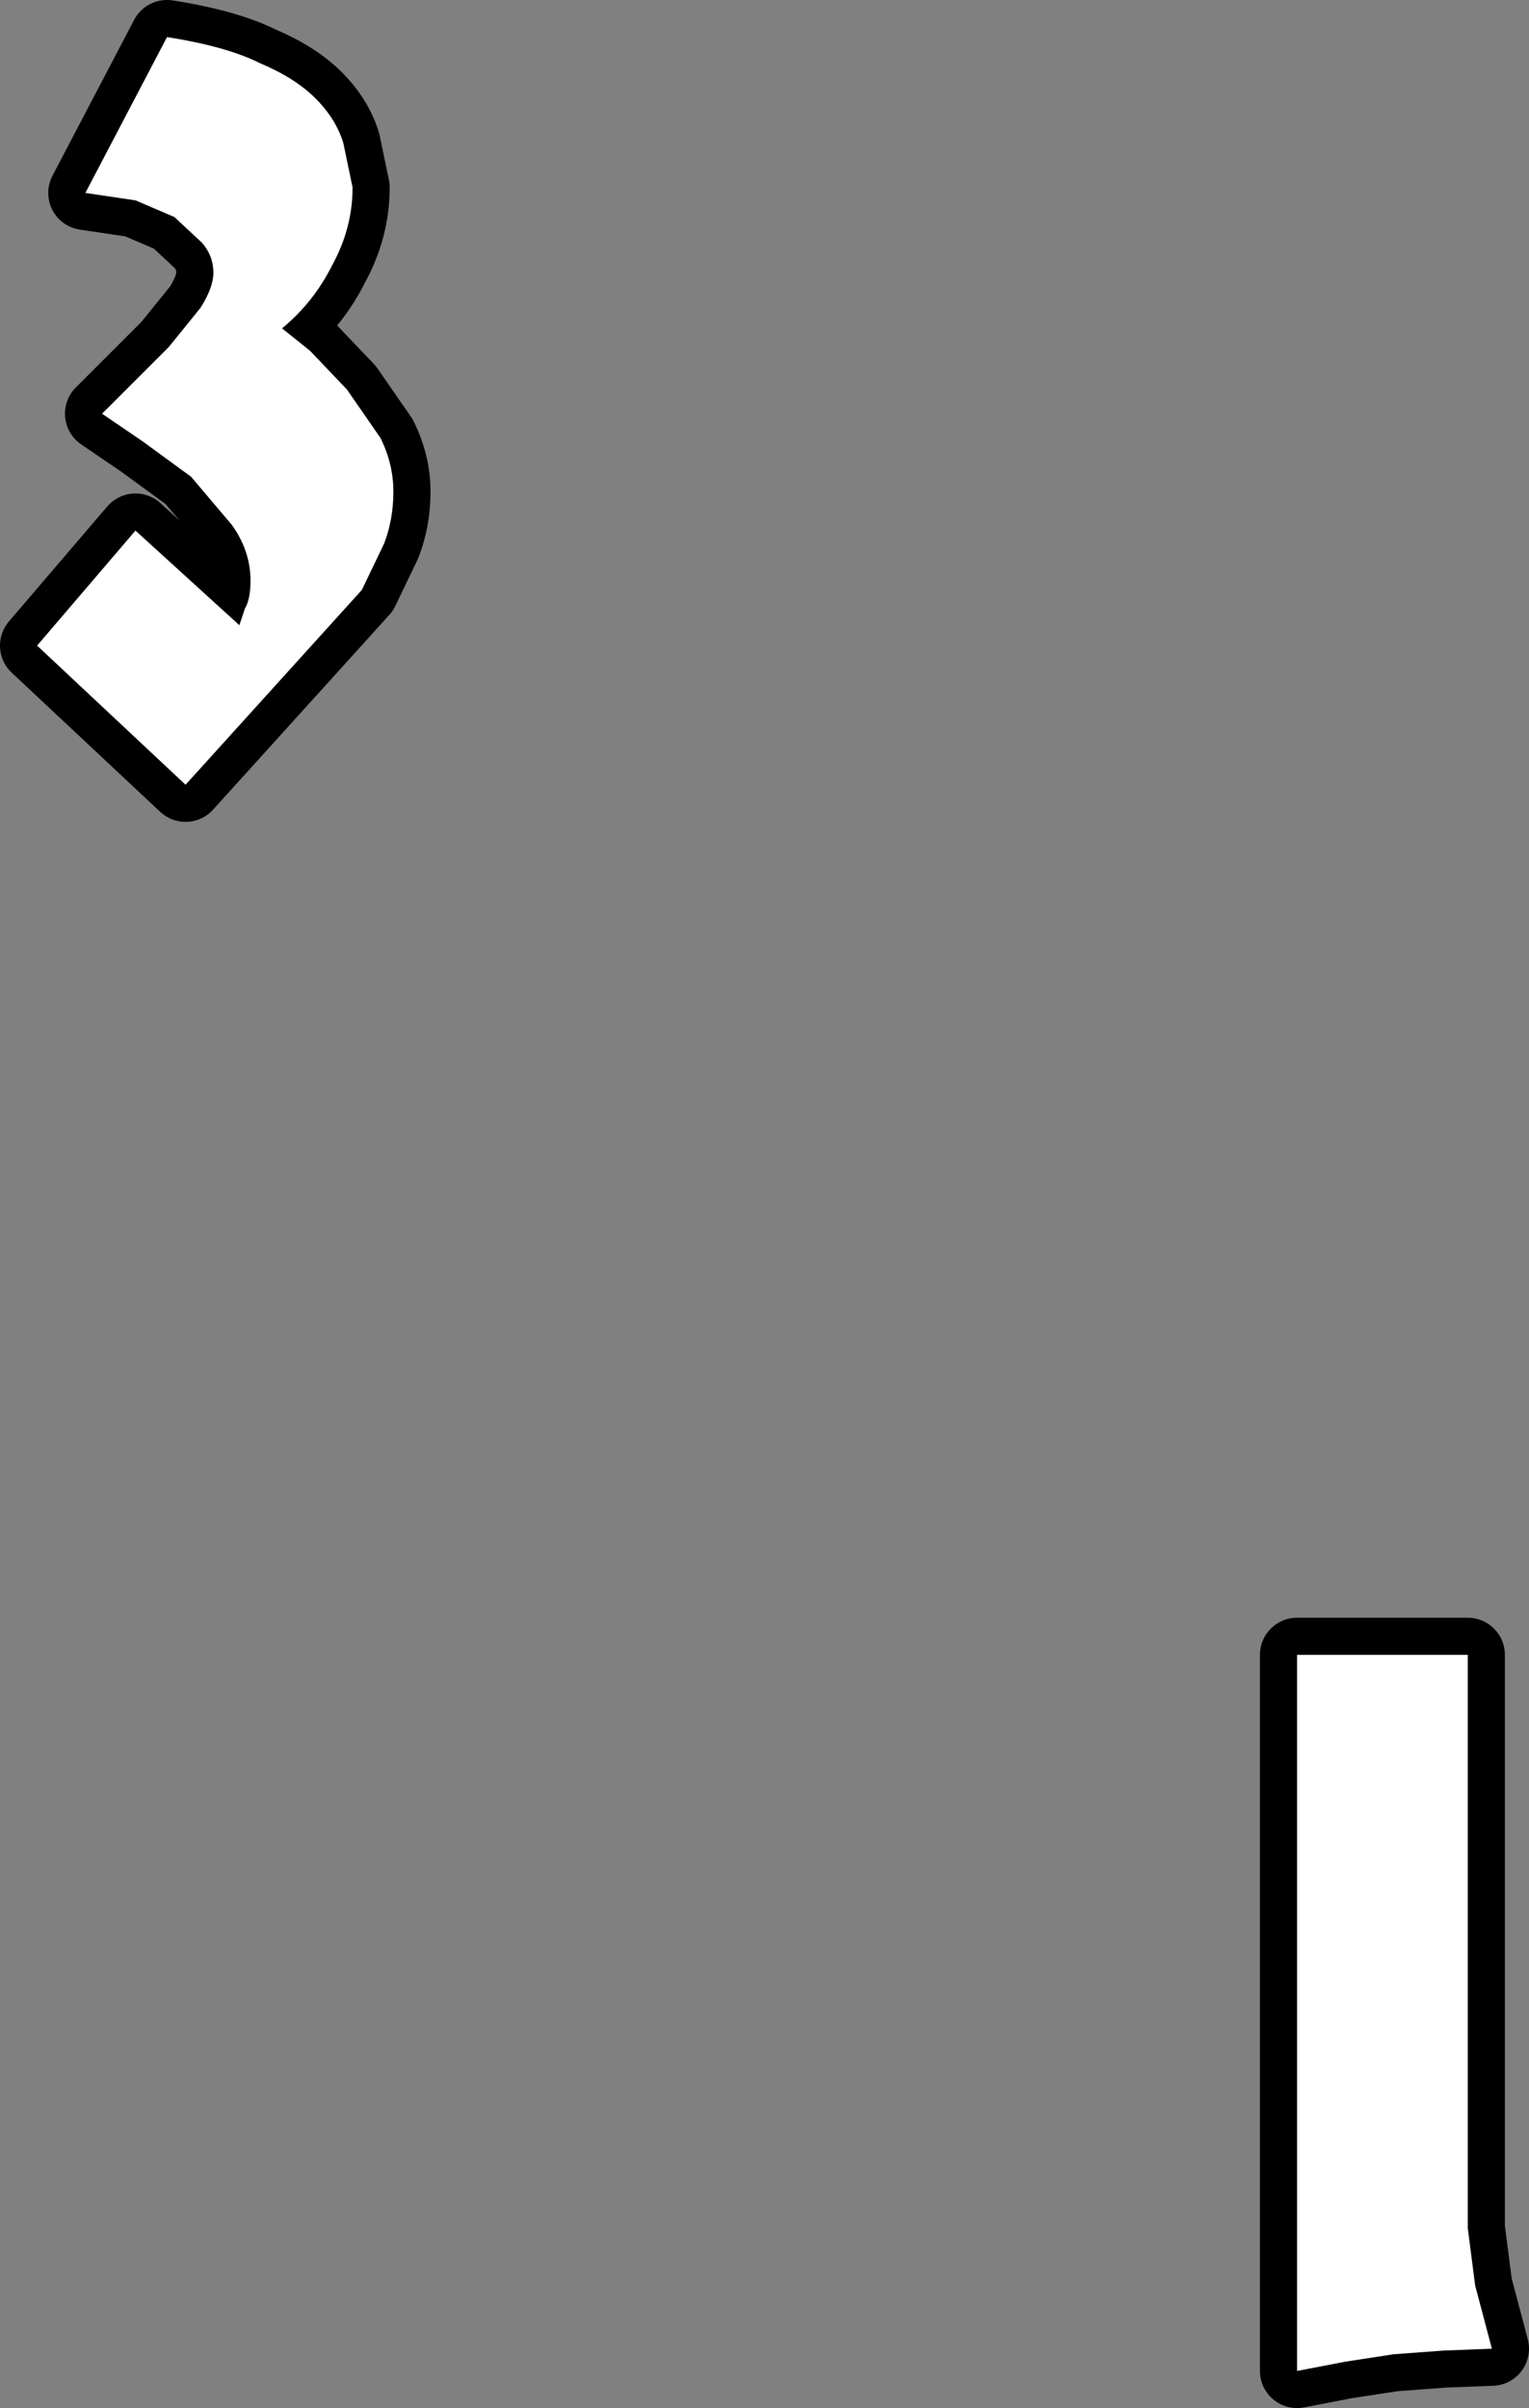 <?xml version="1.0" encoding="UTF-8" standalone="no"?>
<svg xmlns:xlink="http://www.w3.org/1999/xlink" height="64.9px" width="41.2px" xmlns="http://www.w3.org/2000/svg">
  <rect width="100%" height="100%" fill="#808080" stroke="none"/>
  <g transform="matrix(1.0, 0.0, 0.0, 1.0, 21.75, 32.55)">
    <path d="M-18.1 -27.15 L-19.45 -27.35 -17.25 -31.55 Q-15.65 -31.3 -14.75 -30.85 -13.8 -30.45 -13.25 -29.9 -12.7 -29.35 -12.5 -28.7 L-12.25 -27.5 Q-12.25 -26.4 -12.8 -25.4 -13.3 -24.4 -14.15 -23.7 L-13.4 -23.1 -12.4 -22.05 -11.5 -20.75 Q-11.15 -20.05 -11.15 -19.3 -11.15 -18.55 -11.4 -17.9 L-12.0 -16.65 -16.75 -11.4 -20.75 -15.15 -18.1 -18.25 -15.3 -15.7 -15.15 -16.15 Q-15.0 -16.4 -15.0 -16.9 -15.0 -17.7 -15.5 -18.4 L-16.6 -19.7 -17.9 -20.65 -19.0 -21.4 -18.1 -22.3 -17.2 -23.2 -16.35 -24.25 Q-16.0 -24.8 -16.0 -25.2 -16.0 -25.65 -16.3 -26.0 L-17.05 -26.7 -18.1 -27.15 Z" fill="none" stroke="#000000" stroke-linecap="round" stroke-linejoin="round" stroke-width="2.0"/>
    <path d="M-18.1 -27.15 L-19.45 -27.35 -17.25 -31.55 Q-15.65 -31.3 -14.75 -30.85 -13.8 -30.45 -13.25 -29.9 -12.7 -29.35 -12.5 -28.7 L-12.25 -27.5 Q-12.25 -26.4 -12.8 -25.4 -13.3 -24.4 -14.15 -23.7 L-13.4 -23.1 -12.4 -22.05 -11.5 -20.75 Q-11.15 -20.05 -11.15 -19.3 -11.15 -18.55 -11.4 -17.9 L-12.0 -16.65 -16.75 -11.4 -20.75 -15.15 -18.1 -18.25 -15.3 -15.7 -15.15 -16.15 Q-15.0 -16.4 -15.0 -16.9 -15.0 -17.7 -15.5 -18.4 L-16.6 -19.7 -17.9 -20.65 -19.0 -21.4 -18.1 -22.3 -17.2 -23.2 -16.35 -24.25 Q-16.0 -24.8 -16.0 -25.2 -16.0 -25.65 -16.3 -26.0 L-17.05 -26.7 -18.1 -27.15" fill="#ffffff" fill-rule="evenodd" stroke="none"/>
    <path d="M13.2 31.35 L13.2 12.05 17.8 12.05 17.8 27.5 18.0 29.05 18.45 30.75 17.15 30.8 15.8 30.9 14.5 31.1 13.2 31.35 Z" fill="none" stroke="#000000" stroke-linecap="round" stroke-linejoin="round" stroke-width="2.0"/>
    <path d="M15.8 30.9 L14.5 31.1 13.2 31.35 13.2 12.05 17.8 12.05 17.8 27.5 18.0 29.05 18.45 30.75 17.15 30.8 15.8 30.9" fill="#ffffff" fill-rule="evenodd" stroke="none"/>
  </g>
</svg>
